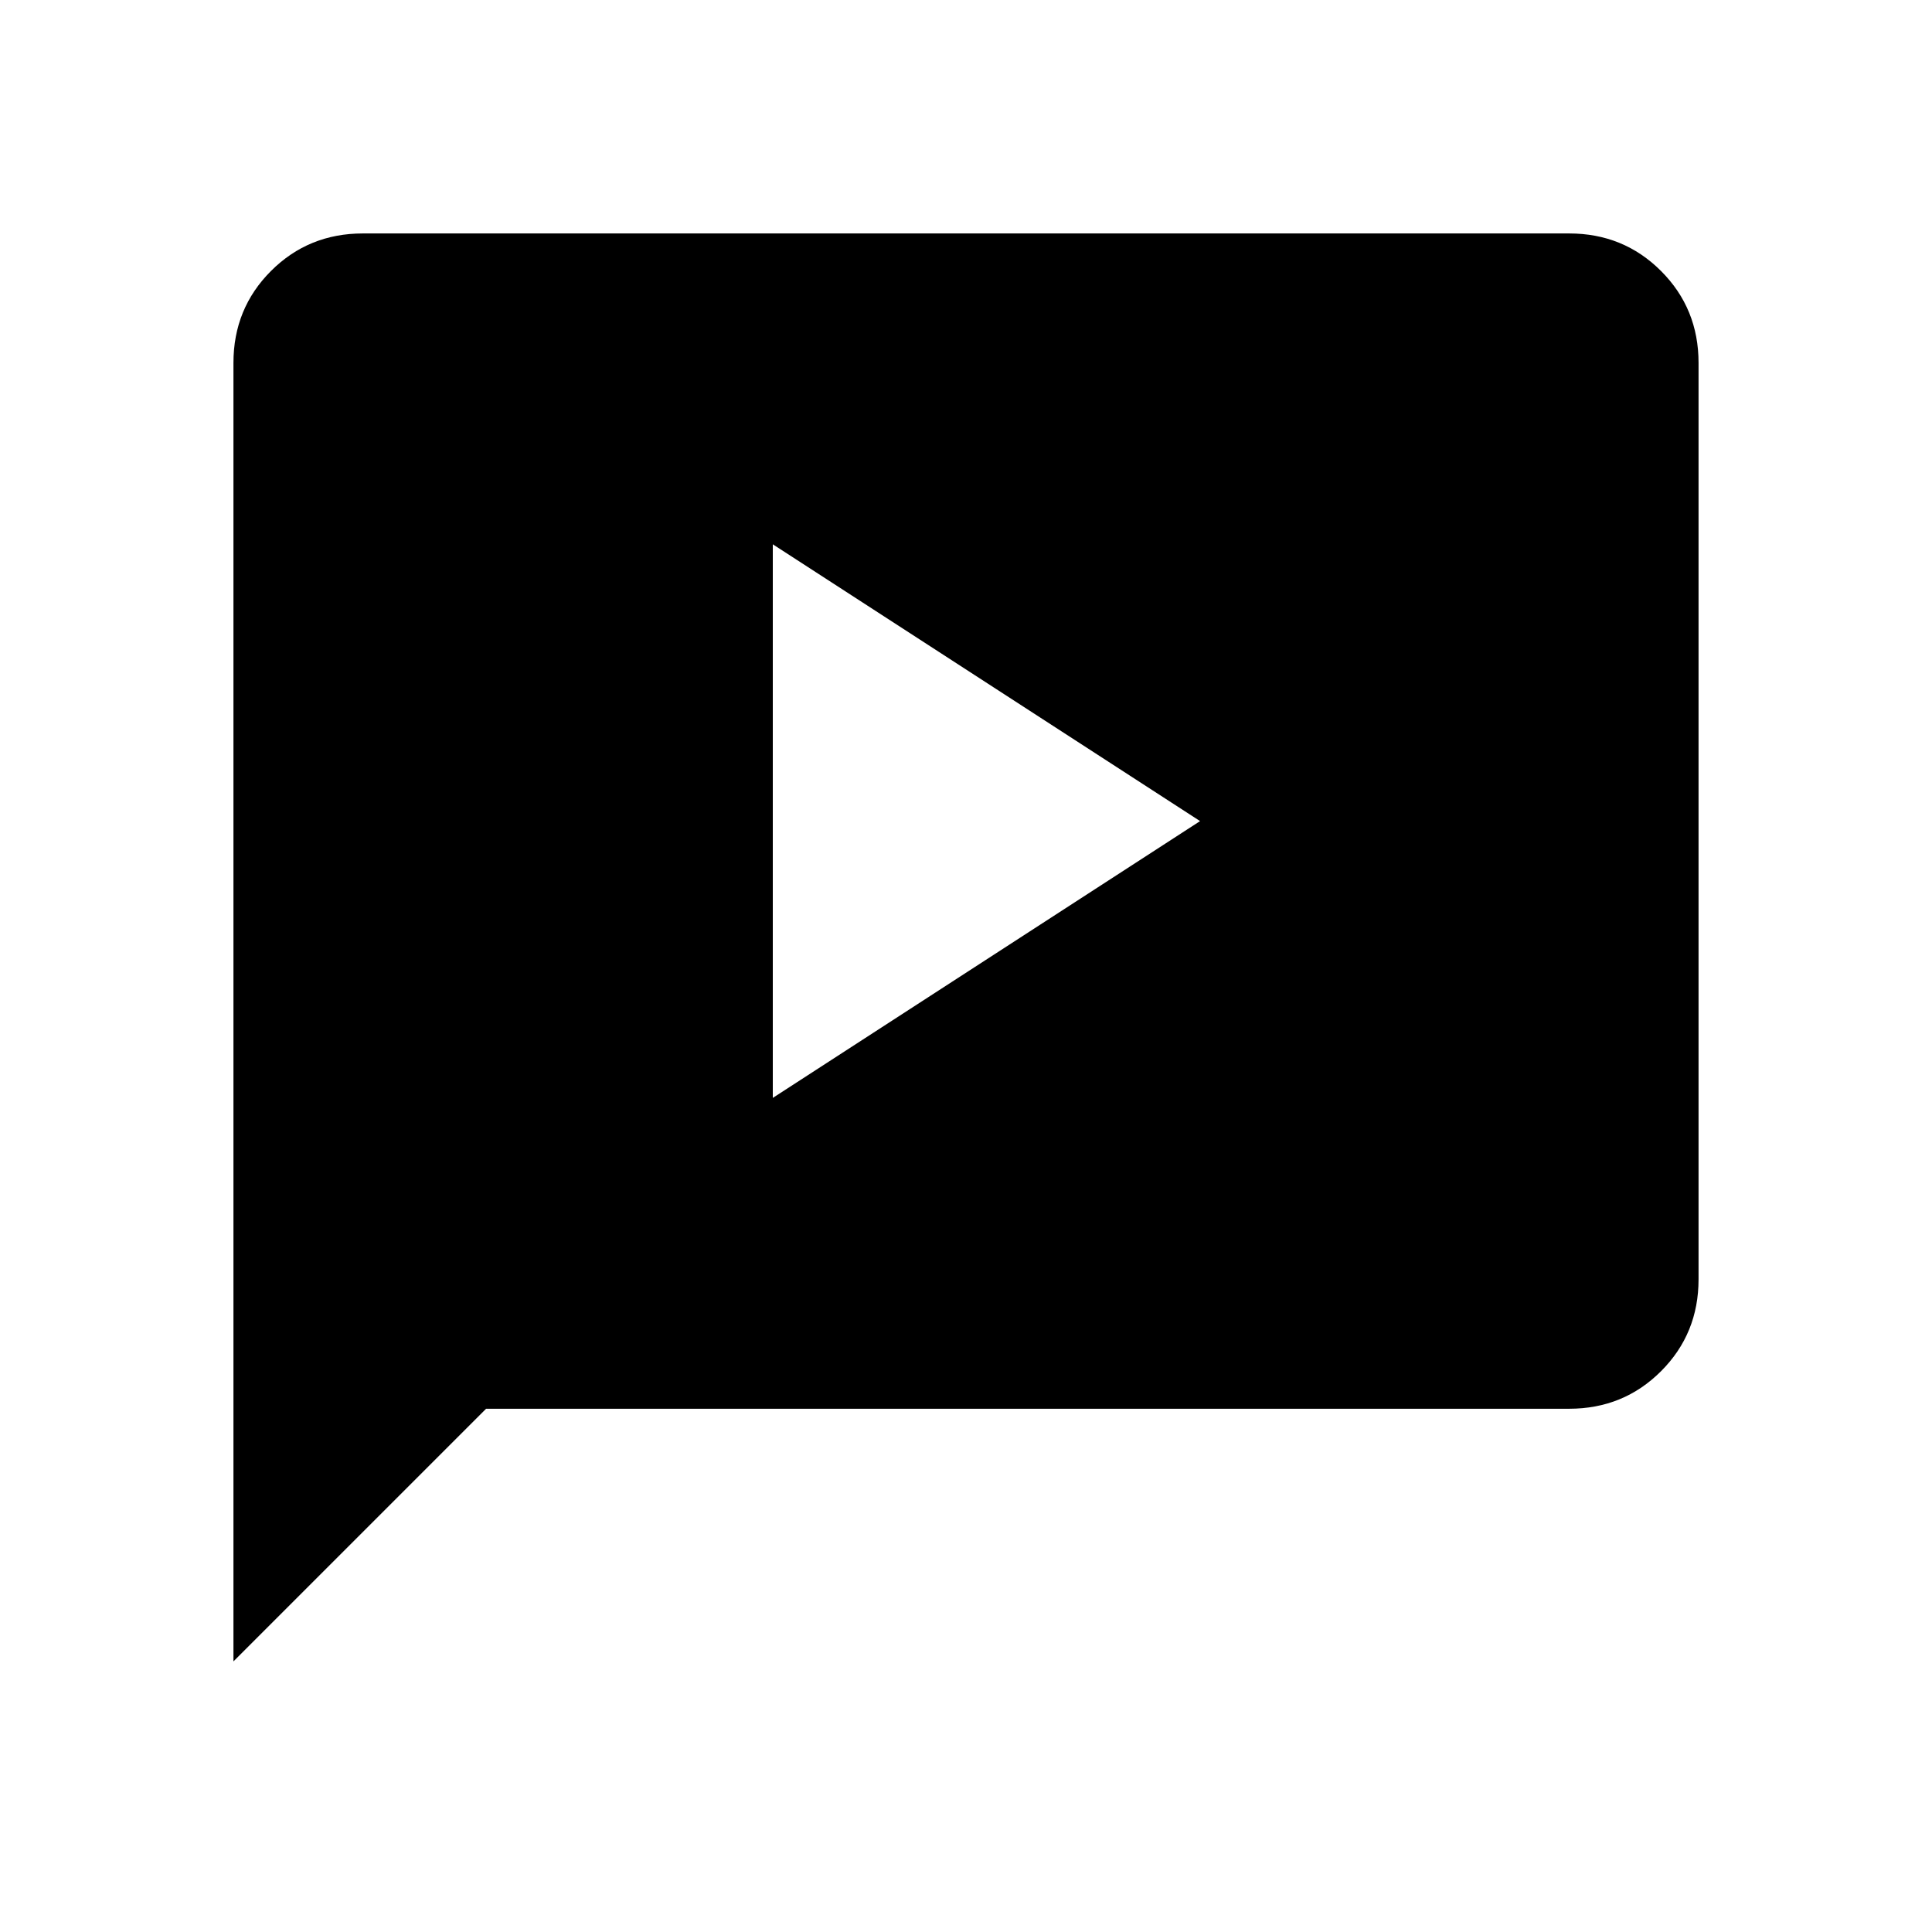 <svg xmlns="http://www.w3.org/2000/svg" height="20" viewBox="0 -960 960 960" width="20"><path d="M384-414.46 596.31-552 384-689.54v275.08Zm-268 280v-645.23q0-27.01 18.65-45.66Q153.3-844 180.31-844h599.38q27.01 0 45.66 18.65Q844-806.7 844-779.69v455.38q0 27.01-18.65 45.66Q806.7-260 779.69-260H241.54L116-134.46Z"/></svg>